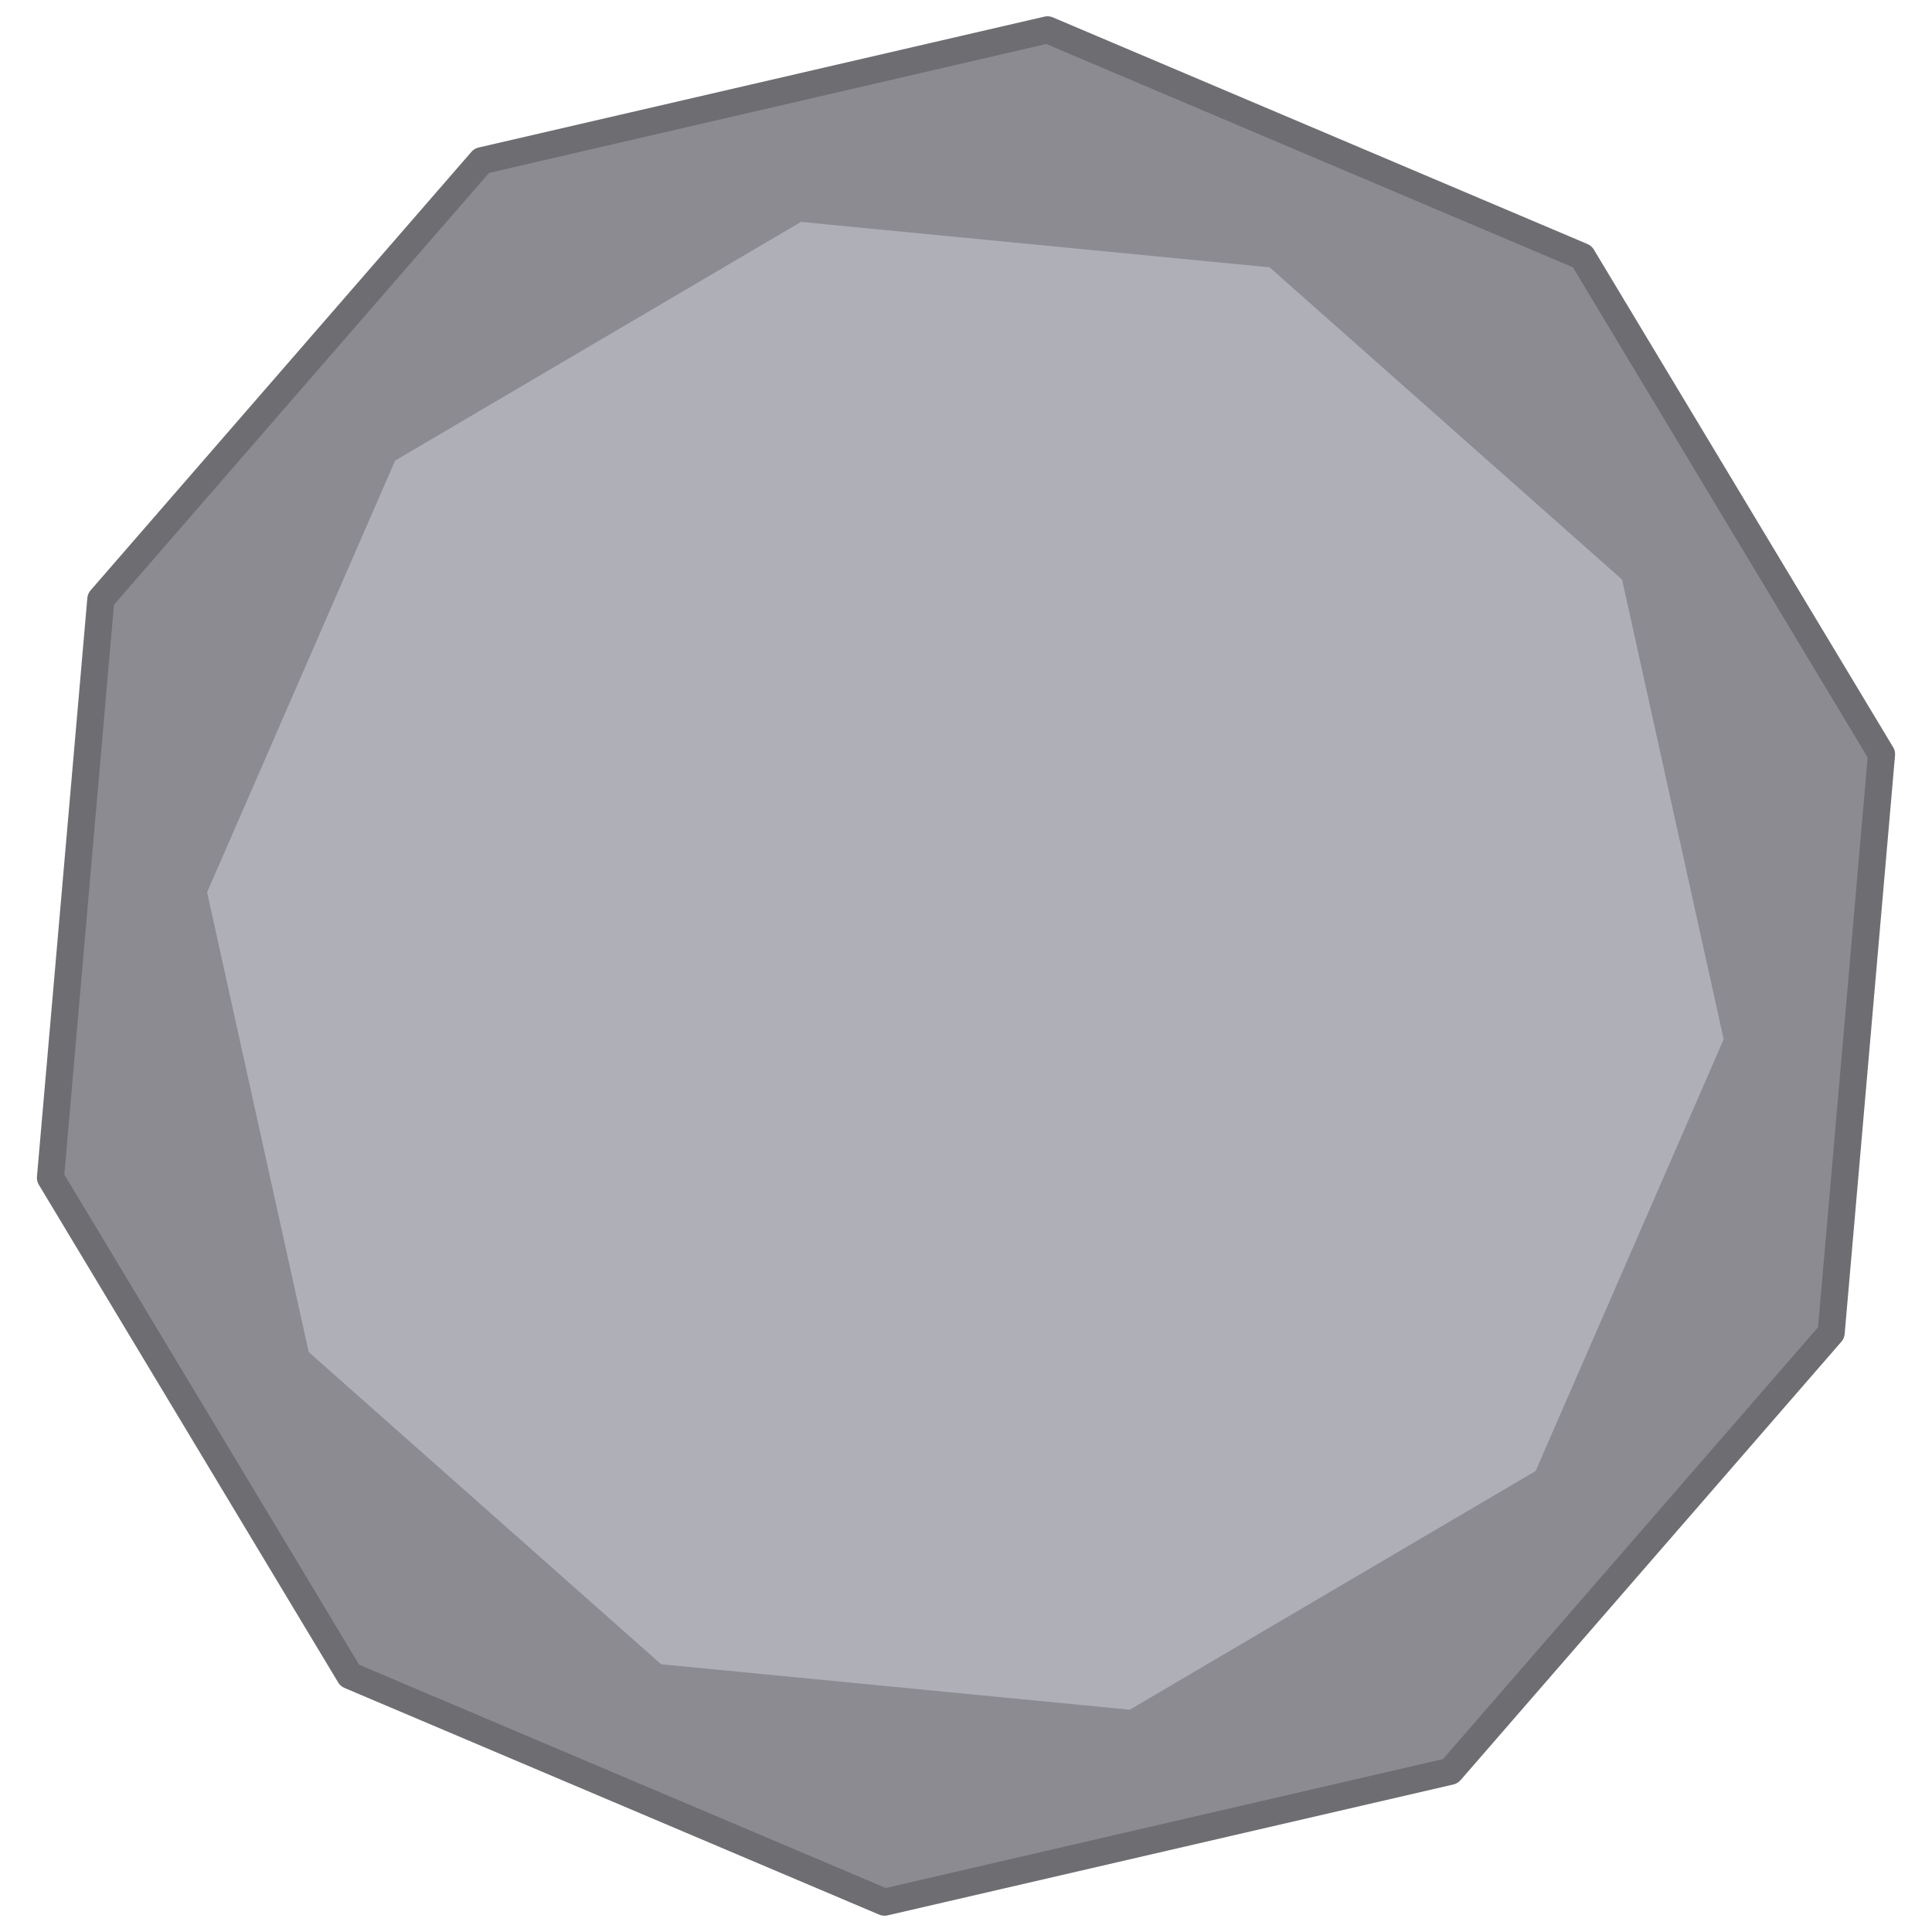 <?xml version="1.0" encoding="UTF-8" standalone="no"?>
<svg
   xmlns:dc="http://purl.org/dc/elements/1.1/"
   xmlns:cc="http://creativecommons.org/ns#"
   xmlns:rdf="http://www.w3.org/1999/02/22-rdf-syntax-ns#"
   xmlns:svg="http://www.w3.org/2000/svg"
   xmlns="http://www.w3.org/2000/svg"
   xmlns:sodipodi="http://sodipodi.sourceforge.net/DTD/sodipodi-0.dtd"
   xmlns:inkscape="http://www.inkscape.org/namespaces/inkscape"
   width="700"
   height="700"
   viewBox="0 0 185.208 185.208"
   version="1.1"
   id="svg8"
   sodipodi:docname="boulder.svg"
   inkscape:version="1.0.2 (e86c870879, 2021-01-15)">
  <defs
     id="defs2" />
  <sodipodi:namedview
     id="base"
     pagecolor="#ffffff"
     bordercolor="#666666"
     borderopacity="1.0"
     inkscape:pageopacity="0.0"
     inkscape:pageshadow="2"
     inkscape:zoom="0.7804479"
     inkscape:cx="352.27977"
     inkscape:cy="352.82204"
     inkscape:document-units="px"
     inkscape:current-layer="layer1"
     inkscape:document-rotation="0"
     showgrid="false"
     units="px"
     inkscape:window-width="1500"
     inkscape:window-height="920"
     inkscape:window-x="0"
     inkscape:window-y="0"
     inkscape:window-maximized="1">
    <inkscape:grid
       type="xygrid"
       id="grid10"
       dotted="true" />
  </sodipodi:namedview>
  <g
     inkscape:label="Layer 1"
     inkscape:groupmode="layer"
     id="layer1">
    <path
       sodipodi:type="star"
       style="fill:#8b8b91;fill-opacity:1;stroke:#6d6d72;stroke-width:2.597;stroke-linecap:round;stroke-linejoin:round;stroke-miterlimit:4;stroke-dasharray:none;stroke-opacity:1"
       id="path12"
       sodipodi:sides="10"
       sodipodi:cx="92.604164"
       sodipodi:cy="92.604164"
       sodipodi:r1="90.084419"
       sodipodi:r2="72.561577"
       sodipodi:arg1="-0.22731924"
       sodipodi:arg2="0.086840028"
       inkscape:flatsided="true"
       inkscape:rounded="0"
       inkscape:randomized="0"
       d="m 180.371,72.302 -4.829,55.465 -36.508,42.034 L 84.791,182.349 33.532,160.617 4.837,112.906 9.666,57.441 46.174,15.407 100.417,2.859 151.676,24.591 Z"
       inkscape:transform-center-x="-1.3882968e-06"
       inkscape:transform-center-y="1.262088e-06" />
    <path
       sodipodi:type="star"
       style="fill:#afafb8;fill-opacity:1;stroke-width:0.096;stroke-linecap:round"
       id="path12-3"
       sodipodi:sides="10"
       sodipodi:cx="92.604164"
       sodipodi:cy="92.604164"
       sodipodi:r1="67.987129"
       sodipodi:r2="53.87093"
       sodipodi:arg1="-0.22243095"
       sodipodi:arg2="0.091728315"
       inkscape:flatsided="true"
       inkscape:rounded="0"
       inkscape:randomized="0"
       inkscape:transform-center-x="1.603063e-06"
       d="m 158.916,77.606 -3.849,41.842 -27.708,31.588 -40.983,9.269 -38.604,-16.59 -21.48,-36.113 3.849,-41.842 27.708,-31.588 40.983,-9.269 38.604,16.59 z"
       transform="matrix(1.02,0.337,-0.337,1.02,29.296,-33.079)"
       inkscape:transform-center-y="-3.1093821e-06" />
  </g>
</svg>
